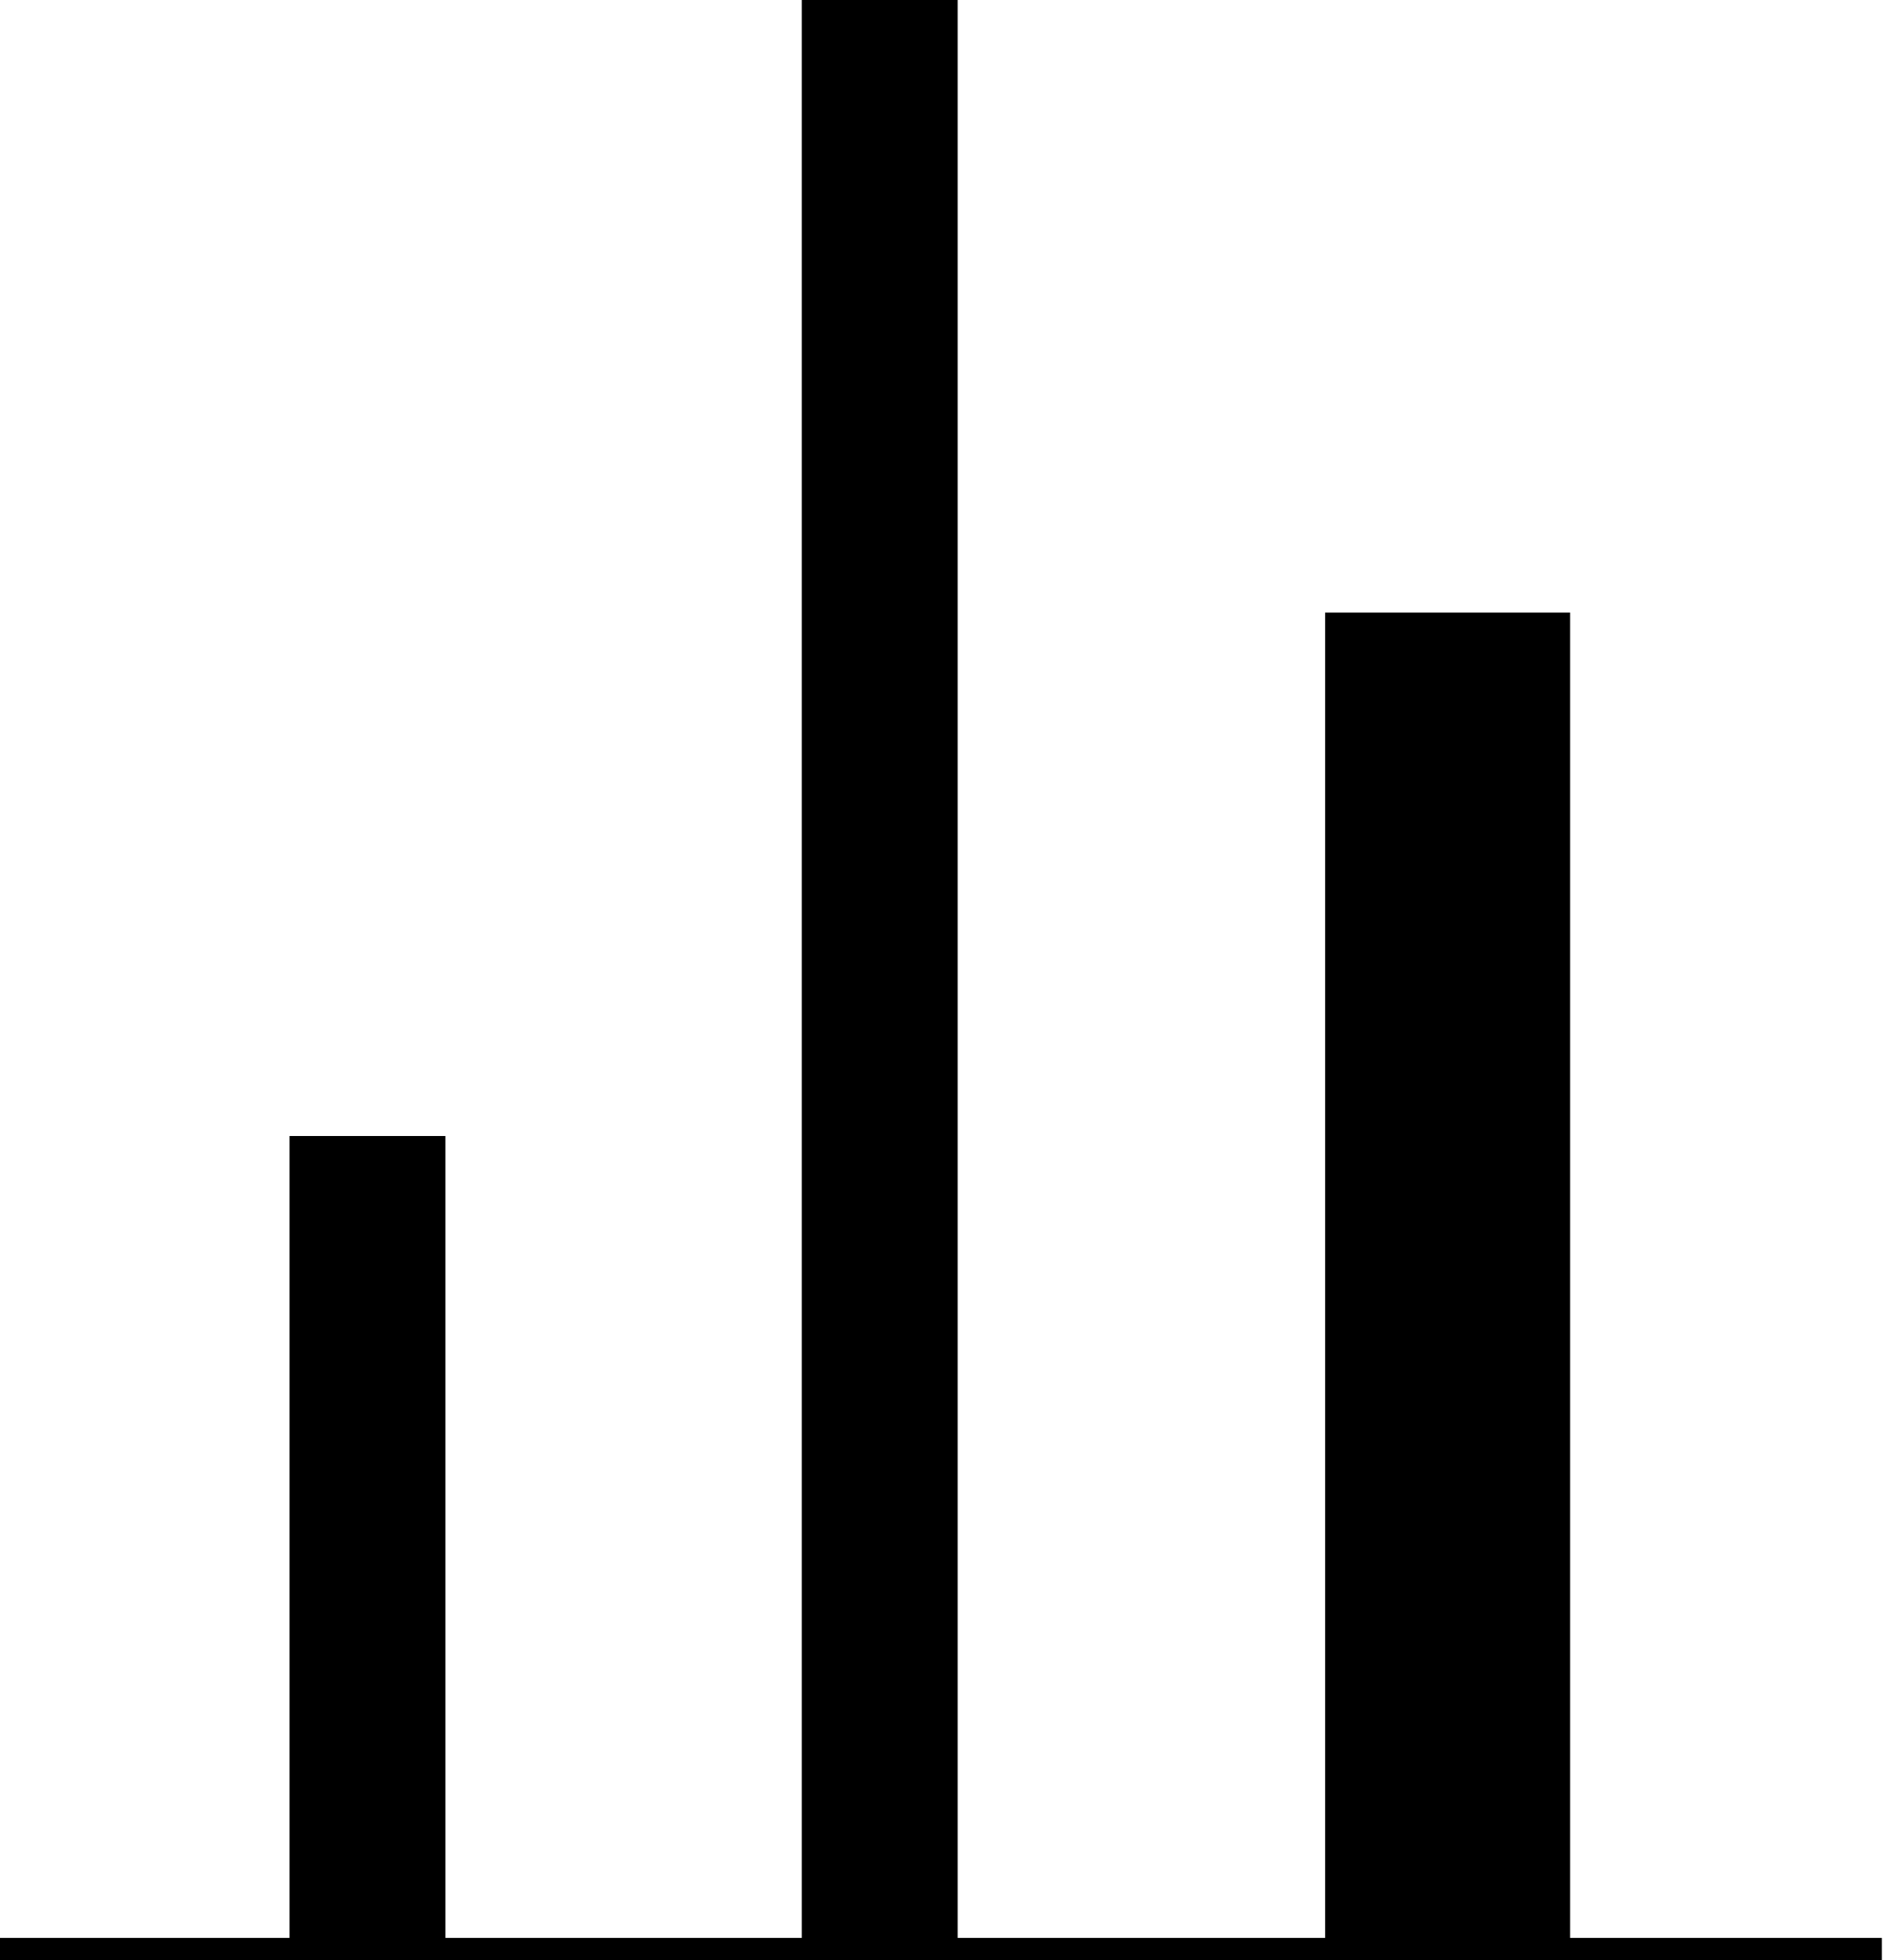 <svg viewBox="0 0 85 88" xmlns="http://www.w3.org/2000/svg">
  <g stroke="#000" fill="none" fill-rule="evenodd" stroke-linecap="square">
    <path d="M16.5 84V54.5" stroke-width="7"/>
    <path d="M65 82V33" stroke-width="11"/>
    <path d="M39.5 84V3.5" stroke-width="7"/>
    <path d="M.5 87.5H84"/>
  </g>
</svg>
